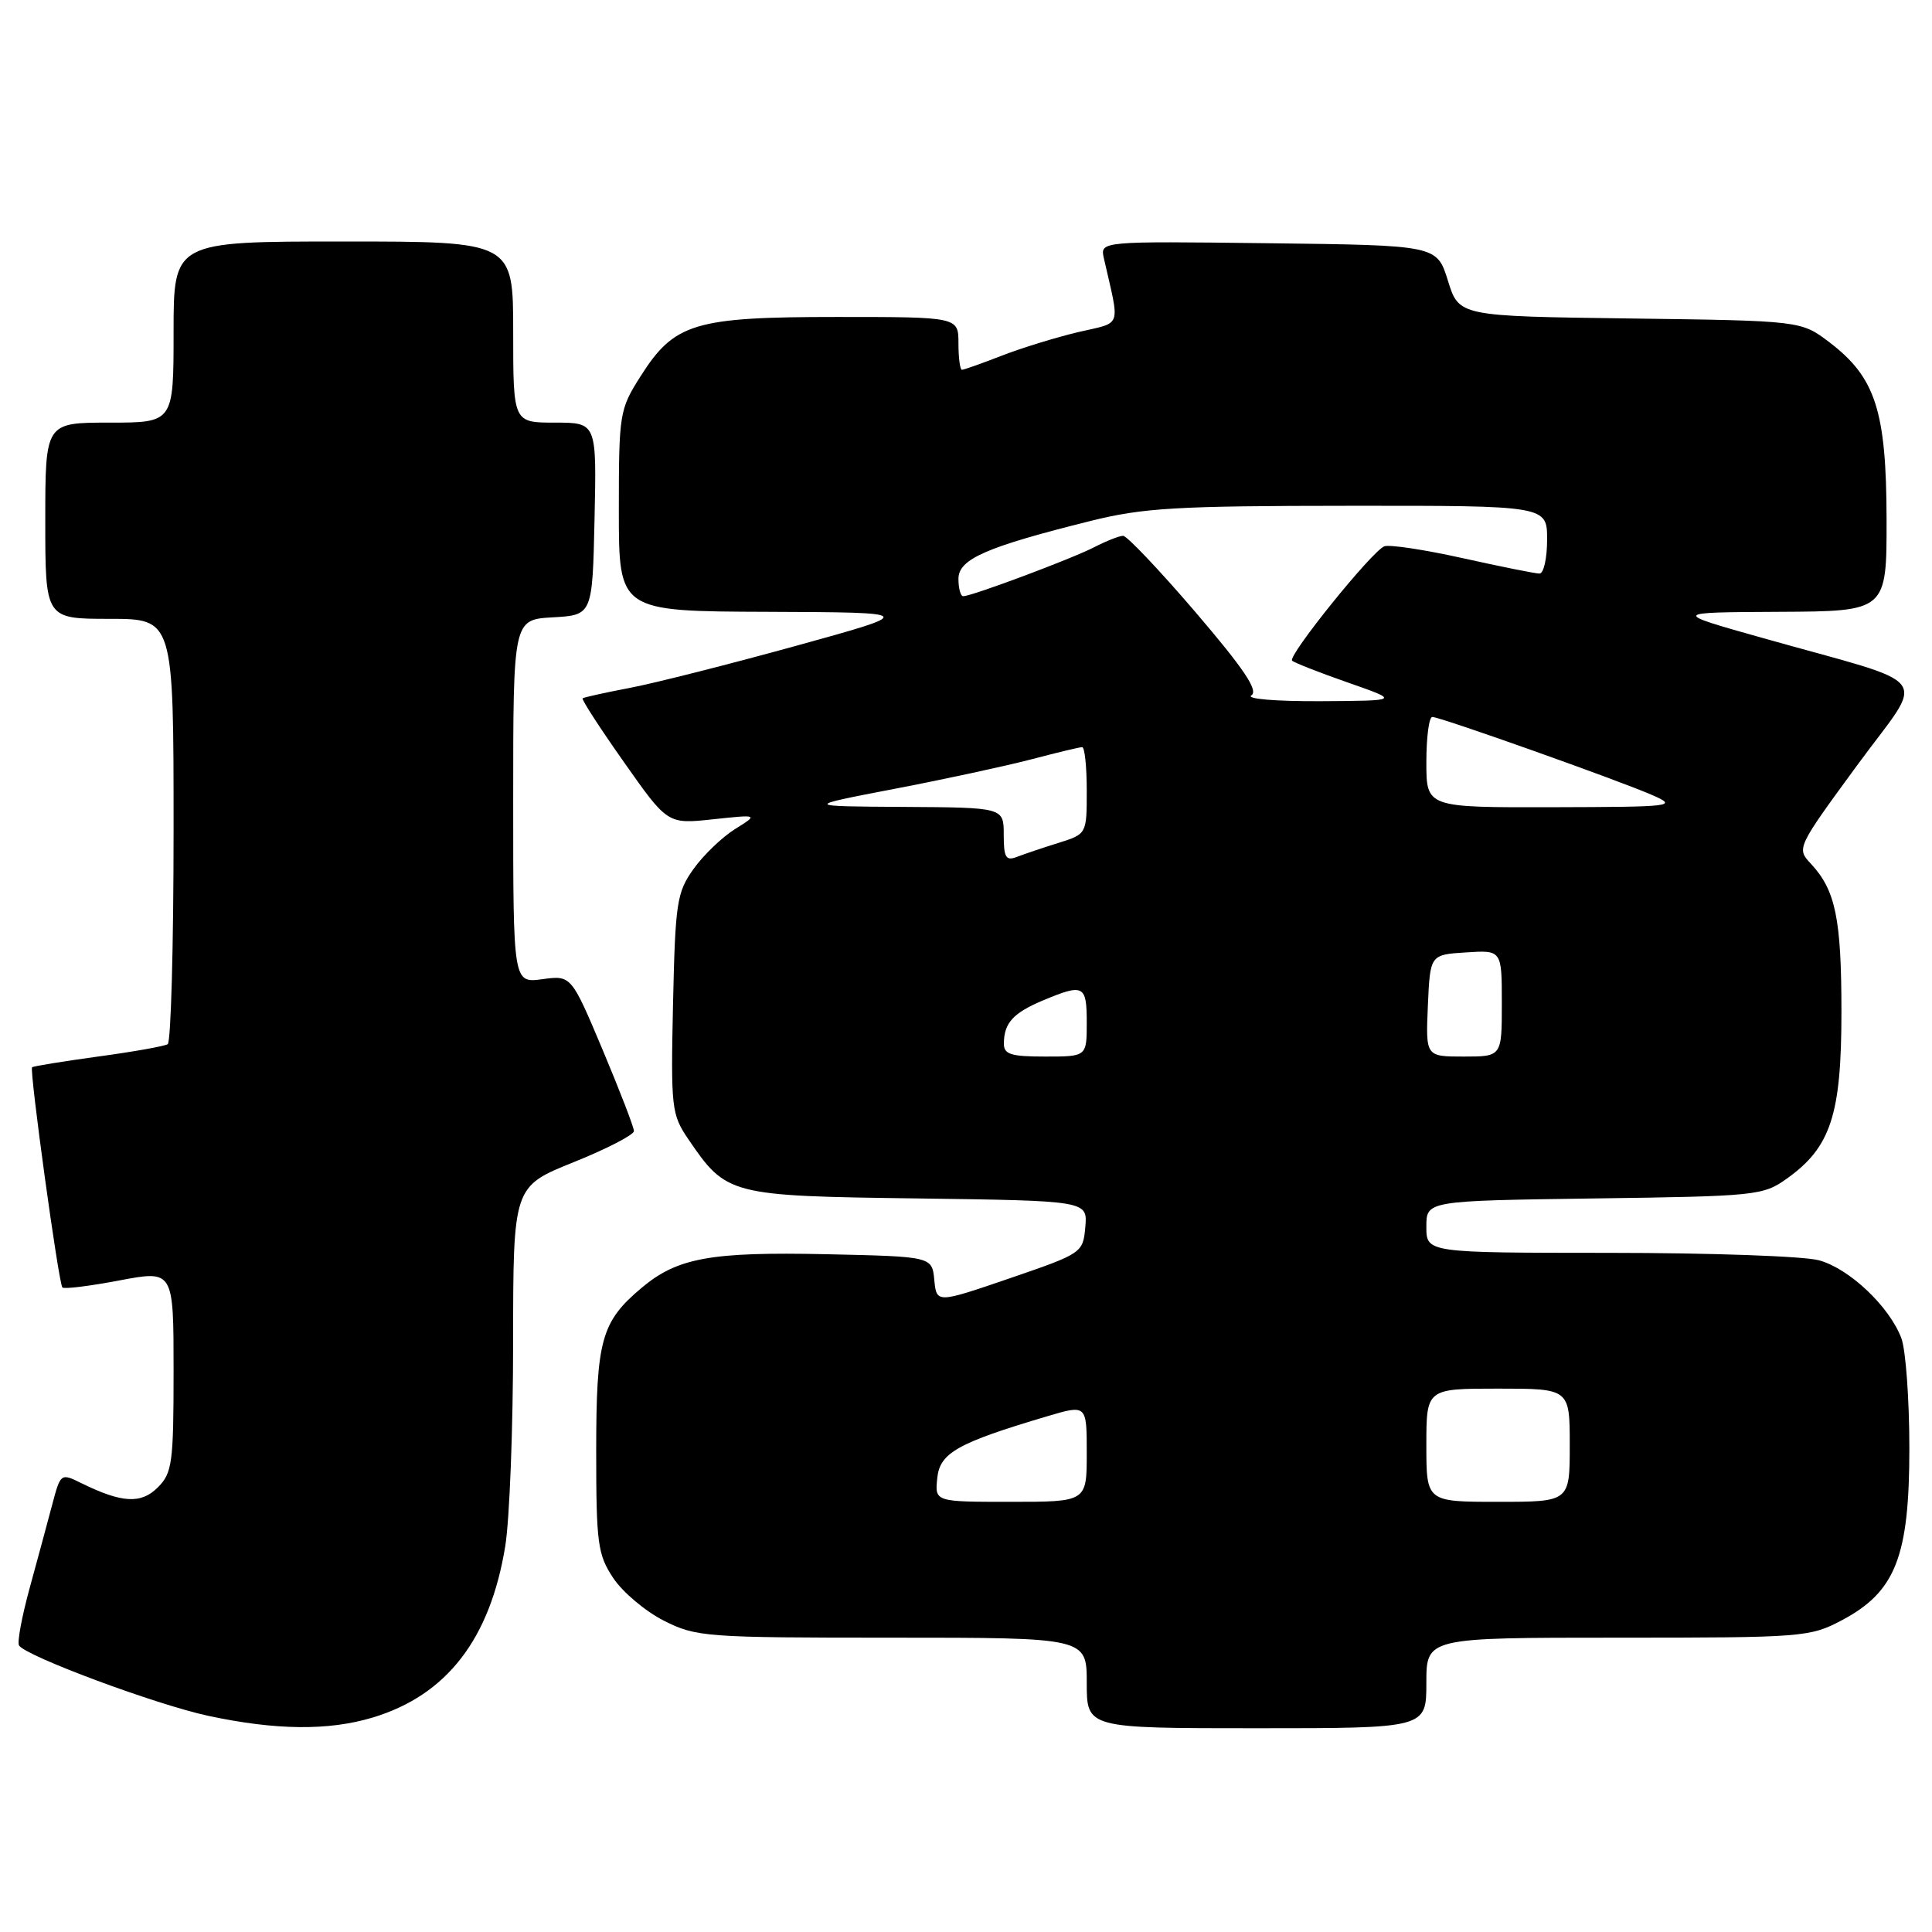 <?xml version="1.0" encoding="UTF-8" standalone="no"?>
<!DOCTYPE svg PUBLIC "-//W3C//DTD SVG 1.1//EN" "http://www.w3.org/Graphics/SVG/1.1/DTD/svg11.dtd" >
<svg xmlns="http://www.w3.org/2000/svg" xmlns:xlink="http://www.w3.org/1999/xlink" version="1.1" viewBox="0 0 256 256">
 <g >
 <path fill="currentColor"
d=" M 49.39 227.58 C 59.19 224.63 64.95 217.18 66.95 204.86 C 67.52 201.36 67.99 189.21 67.99 177.86 C 68.00 157.22 68.00 157.22 76.00 154.00 C 80.40 152.23 84.00 150.37 84.00 149.87 C 84.00 149.37 82.13 144.53 79.85 139.10 C 75.69 129.23 75.69 129.23 71.85 129.75 C 68.00 130.26 68.00 130.26 68.00 106.18 C 68.00 82.10 68.00 82.10 73.25 81.80 C 78.50 81.50 78.50 81.50 78.78 68.75 C 79.06 56.00 79.06 56.00 73.53 56.00 C 68.00 56.00 68.00 56.00 68.00 44.00 C 68.00 32.00 68.00 32.00 45.50 32.00 C 23.00 32.00 23.00 32.00 23.00 44.00 C 23.00 56.00 23.00 56.00 14.50 56.00 C 6.00 56.00 6.00 56.00 6.00 69.00 C 6.00 82.00 6.00 82.00 14.50 82.00 C 23.00 82.00 23.00 82.00 23.00 109.94 C 23.00 125.31 22.65 138.10 22.22 138.36 C 21.79 138.63 17.63 139.37 12.97 140.00 C 8.31 140.64 4.39 141.28 4.25 141.42 C 3.88 141.79 7.77 170.11 8.27 170.60 C 8.49 170.83 11.90 170.41 15.84 169.66 C 23.00 168.31 23.00 168.31 23.00 181.65 C 23.00 193.85 22.82 195.18 20.91 197.09 C 18.69 199.31 16.15 199.17 10.77 196.52 C 8.06 195.18 8.02 195.22 6.93 199.33 C 6.32 201.63 4.98 206.60 3.94 210.39 C 2.90 214.18 2.26 217.61 2.52 218.03 C 3.39 219.44 20.70 225.88 27.61 227.36 C 36.54 229.27 43.53 229.35 49.39 227.58 Z  M 189.00 223.00 C 189.00 217.00 189.00 217.00 214.34 217.00 C 238.87 217.00 239.83 216.93 244.04 214.70 C 251.17 210.93 253.00 206.27 253.00 191.91 C 253.00 185.43 252.52 178.86 251.94 177.32 C 250.36 173.13 245.07 168.11 241.04 167.00 C 239.09 166.45 226.59 166.01 213.25 166.01 C 189.00 166.00 189.00 166.00 189.00 162.55 C 189.00 159.11 189.00 159.11 211.25 158.80 C 232.72 158.51 233.62 158.42 236.77 156.17 C 242.59 152.02 244.00 147.71 244.00 134.10 C 244.00 121.71 243.22 117.95 239.95 114.45 C 238.04 112.41 238.08 112.33 246.05 101.45 C 255.22 88.93 256.83 91.11 233.50 84.52 C 221.50 81.14 221.50 81.14 235.75 81.07 C 250.00 81.00 250.00 81.00 249.98 68.75 C 249.95 54.47 248.52 50.02 242.44 45.38 C 238.66 42.50 238.66 42.50 215.99 42.20 C 193.32 41.90 193.32 41.90 191.86 37.20 C 190.40 32.50 190.40 32.50 168.08 32.23 C 145.76 31.96 145.76 31.96 146.27 34.23 C 148.41 43.66 148.78 42.62 142.85 44.01 C 139.91 44.71 135.35 46.11 132.71 47.14 C 130.08 48.16 127.72 49.00 127.46 49.00 C 127.21 49.00 127.00 47.42 127.00 45.50 C 127.00 42.00 127.00 42.00 110.90 42.00 C 92.00 42.00 89.35 42.80 84.87 49.87 C 82.08 54.26 82.00 54.77 82.00 67.70 C 82.00 81.00 82.00 81.00 101.75 81.07 C 121.50 81.15 121.50 81.15 105.50 85.57 C 96.70 88.00 86.80 90.51 83.50 91.14 C 80.20 91.77 77.36 92.40 77.20 92.53 C 77.03 92.67 79.49 96.47 82.68 100.99 C 88.46 109.21 88.46 109.21 94.48 108.56 C 100.50 107.92 100.50 107.92 97.39 109.86 C 95.68 110.93 93.20 113.31 91.89 115.15 C 89.68 118.25 89.48 119.59 89.18 133.00 C 88.88 146.79 88.98 147.67 91.18 150.91 C 96.27 158.38 96.59 158.47 121.63 158.80 C 144.11 159.11 144.11 159.11 143.81 162.58 C 143.50 166.02 143.41 166.08 133.80 169.38 C 124.10 172.70 124.10 172.70 123.80 169.60 C 123.50 166.50 123.50 166.50 109.50 166.19 C 94.15 165.86 89.75 166.66 85.01 170.65 C 79.67 175.14 79.00 177.55 79.00 192.30 C 79.00 204.54 79.20 206.00 81.26 209.10 C 82.50 210.97 85.52 213.51 87.97 214.75 C 92.25 216.91 93.45 217.00 118.21 217.00 C 144.00 217.00 144.00 217.00 144.00 223.00 C 144.00 229.00 144.00 229.00 166.50 229.00 C 189.00 229.00 189.00 229.00 189.00 223.00 Z  M 124.19 195.88 C 124.52 192.51 126.85 191.20 138.77 187.66 C 144.00 186.11 144.00 186.11 144.00 192.55 C 144.00 199.00 144.00 199.00 133.94 199.00 C 123.87 199.00 123.87 199.00 124.19 195.88 Z  M 189.00 191.50 C 189.00 184.00 189.00 184.00 198.50 184.00 C 208.00 184.00 208.00 184.00 208.00 191.50 C 208.00 199.00 208.00 199.00 198.50 199.00 C 189.00 199.00 189.00 199.00 189.00 191.50 Z  M 133.02 138.25 C 133.04 135.54 134.26 134.21 138.25 132.54 C 143.59 130.31 144.00 130.52 144.00 135.50 C 144.00 140.00 144.00 140.00 138.50 140.00 C 133.92 140.00 133.00 139.71 133.02 138.25 Z  M 189.20 133.25 C 189.50 126.50 189.50 126.50 194.25 126.20 C 199.00 125.89 199.00 125.89 199.00 132.95 C 199.00 140.00 199.00 140.00 193.95 140.00 C 188.91 140.00 188.91 140.00 189.20 133.25 Z  M 133.00 110.61 C 133.00 107.00 133.00 107.00 119.75 106.92 C 106.50 106.84 106.50 106.84 118.50 104.53 C 125.10 103.27 133.26 101.50 136.64 100.62 C 140.02 99.73 143.06 99.00 143.39 99.00 C 143.73 99.00 144.00 101.59 144.00 104.76 C 144.00 110.51 144.00 110.51 140.25 111.69 C 138.19 112.33 135.71 113.17 134.75 113.54 C 133.28 114.11 133.00 113.63 133.00 110.61 Z  M 189.00 101.00 C 189.00 97.70 189.35 95.00 189.79 95.00 C 190.85 95.00 214.59 103.44 219.00 105.38 C 222.33 106.85 221.71 106.92 205.75 106.96 C 189.00 107.00 189.00 107.00 189.00 101.00 Z  M 165.81 92.14 C 166.78 91.52 164.84 88.64 158.44 81.15 C 153.66 75.57 149.33 71.00 148.82 71.00 C 148.32 71.00 146.59 71.68 144.98 72.51 C 142.00 74.05 128.77 79.00 127.63 79.00 C 127.28 79.00 127.00 77.96 127.00 76.70 C 127.00 74.08 130.66 72.48 144.50 69.03 C 151.47 67.29 155.89 67.03 178.75 67.02 C 205.00 67.00 205.00 67.00 205.00 71.50 C 205.00 73.97 204.55 76.00 203.99 76.00 C 203.43 76.00 198.86 75.08 193.82 73.96 C 188.78 72.84 184.10 72.13 183.43 72.39 C 181.80 73.01 170.59 86.92 171.21 87.54 C 171.48 87.81 174.80 89.11 178.60 90.44 C 185.50 92.85 185.50 92.85 175.00 92.91 C 169.06 92.94 165.07 92.61 165.81 92.14 Z "/>
</g>
</svg>